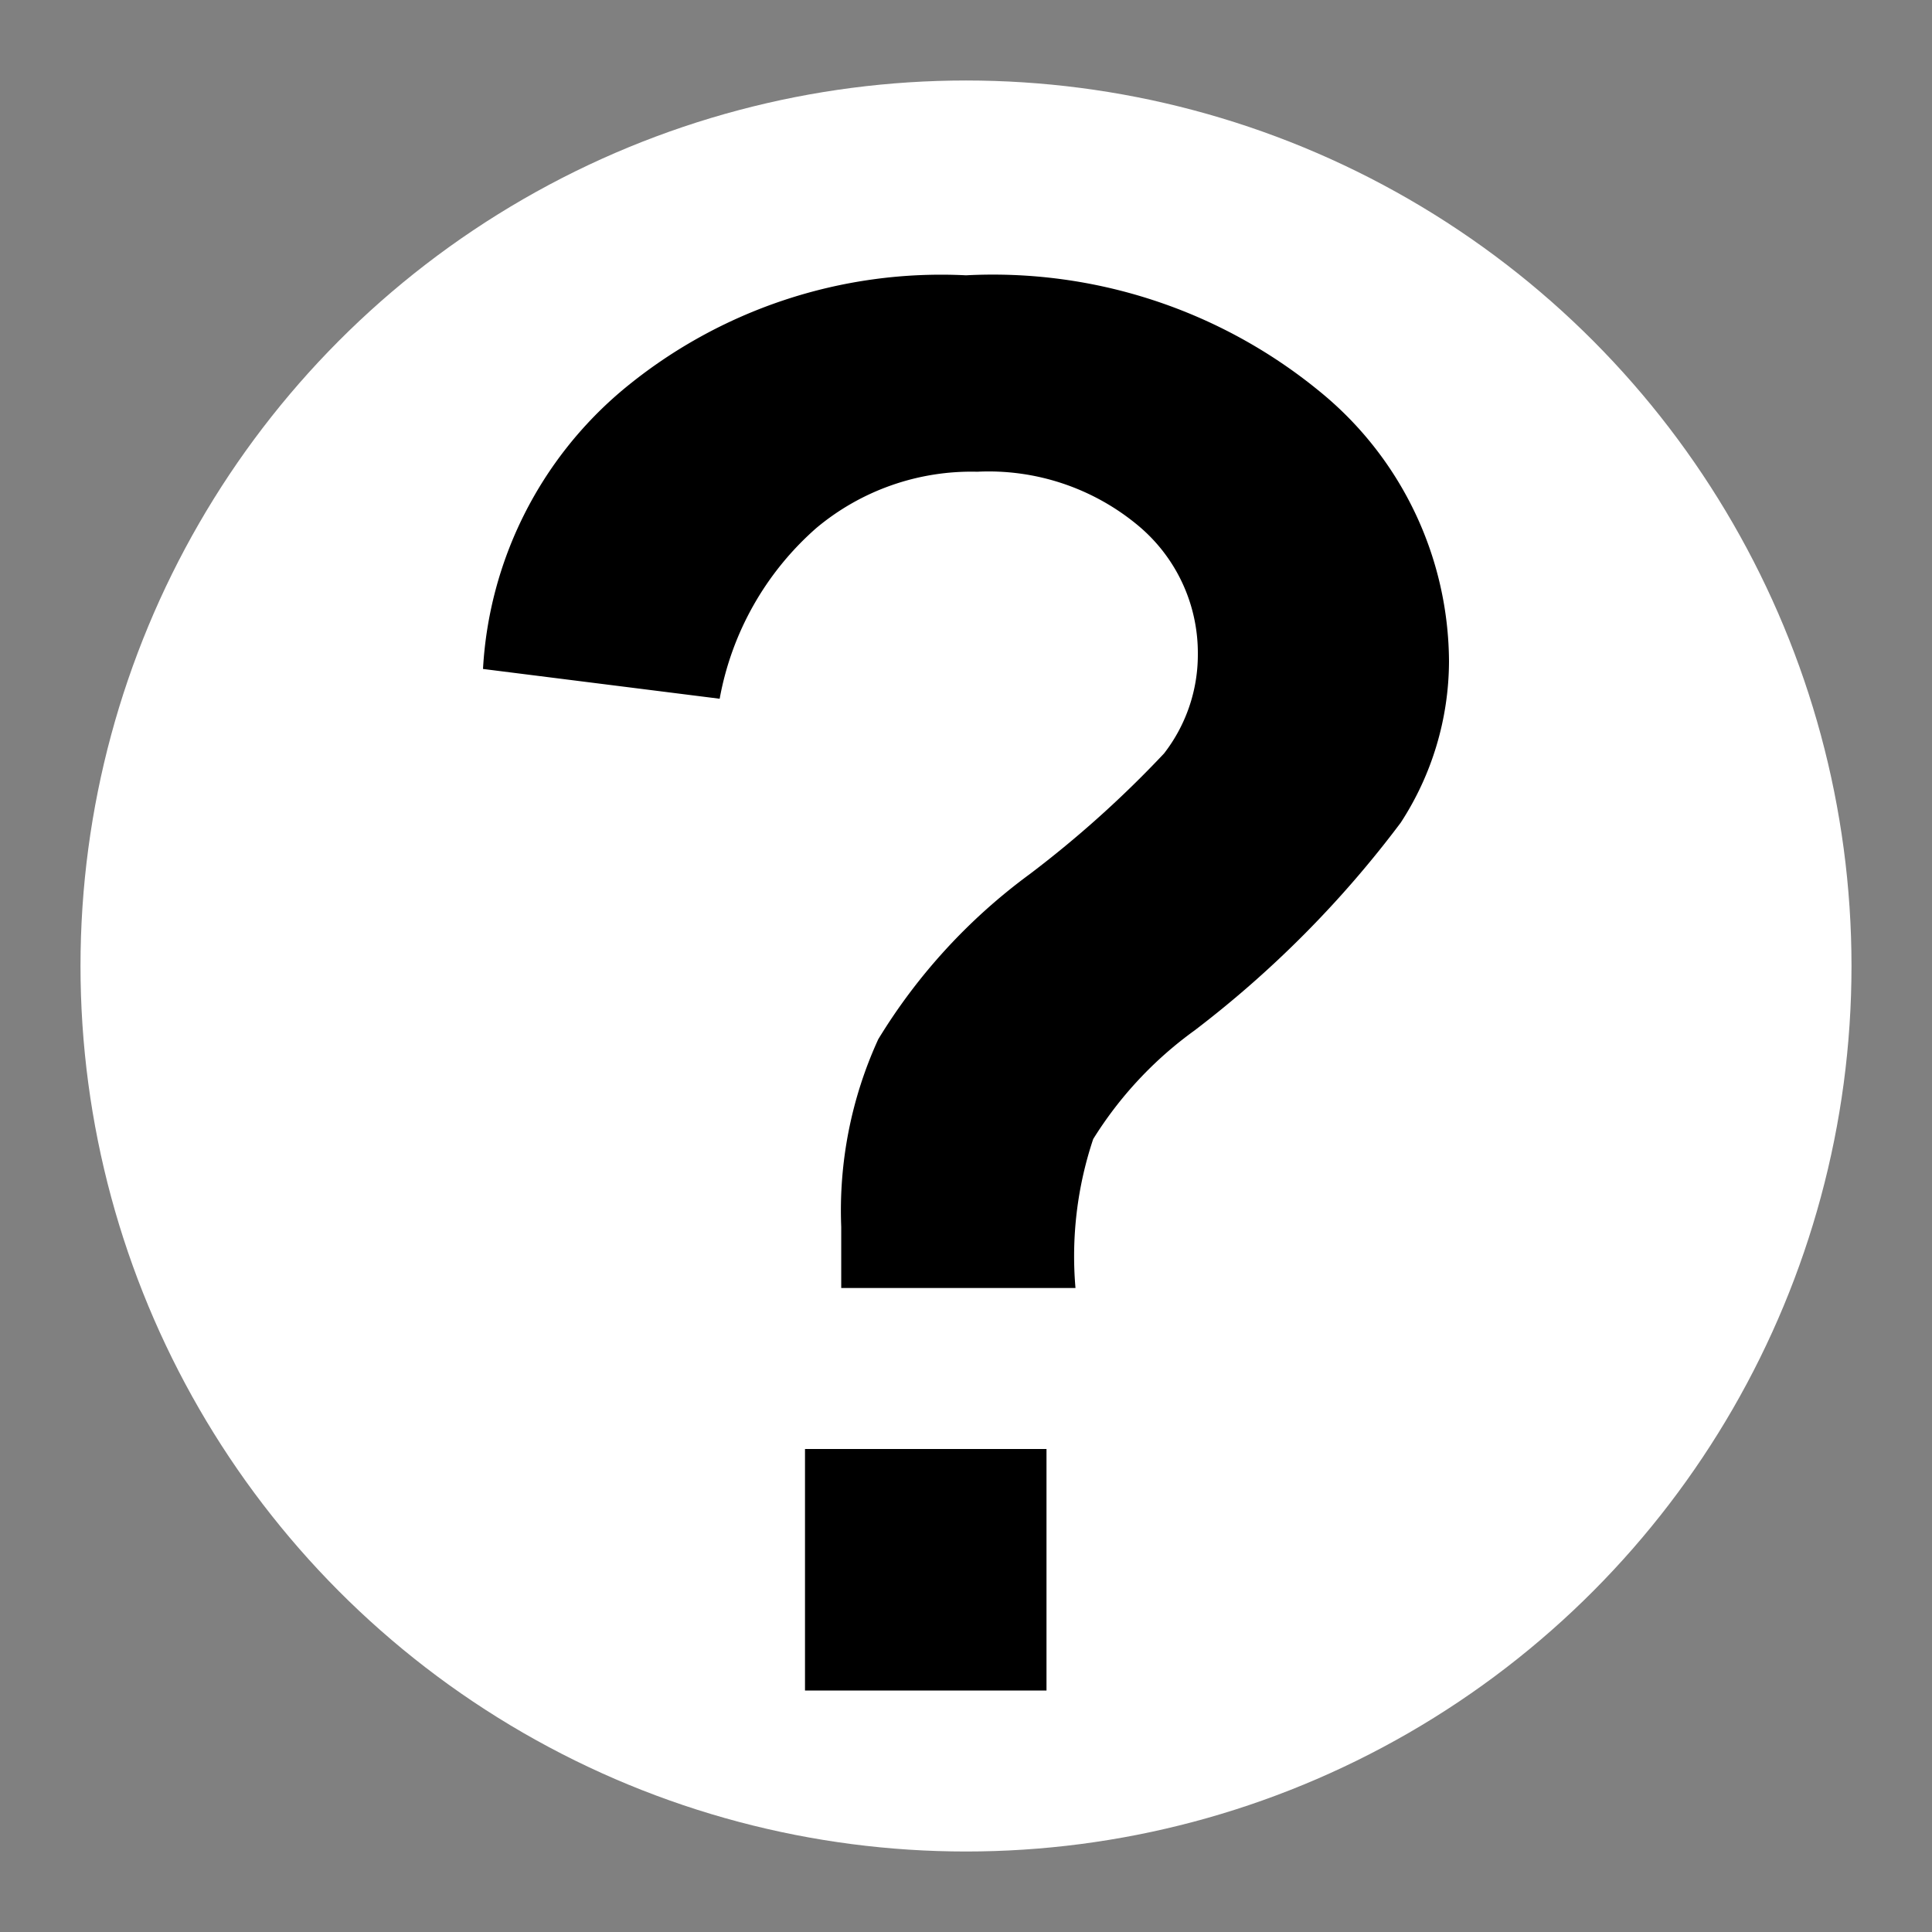 <svg id="Layer_1" data-name="Layer 1" xmlns="http://www.w3.org/2000/svg" viewBox="0 0 24 24"><rect x="0" y="0" width="24" height="24" fill="#808080" stroke="none"/><defs><style>.cls-1{fill:#fff;}.cls-2{fill:#000;}</style></defs><title>Hilfe</title><circle cx="12" cy="12" r="11" class="cls-1" /><path class="cls-2" d="M13.36,16H10.45c0-.42,0-.67,0-.76a5.11,5.11,0,0,1,.46-2.33,7.17,7.17,0,0,1,1.88-2.05,13.37,13.37,0,0,0,1.67-1.5,2,2,0,0,0,.42-1.23,2.06,2.06,0,0,0-.74-1.6,2.9,2.9,0,0,0-2-.67,3,3,0,0,0-2,.7A3.7,3.7,0,0,0,8.94,8.68L6,8.31A4.88,4.88,0,0,1,7.74,4.84,6.18,6.18,0,0,1,12,3.42a6.4,6.4,0,0,1,4.39,1.44A4.35,4.35,0,0,1,18,8.22a3.69,3.69,0,0,1-.6,2,13.2,13.2,0,0,1-2.56,2.58,4.77,4.77,0,0,0-1.26,1.35A4.59,4.59,0,0,0,13.36,16ZM10,21V18h3v3Z"/></svg>